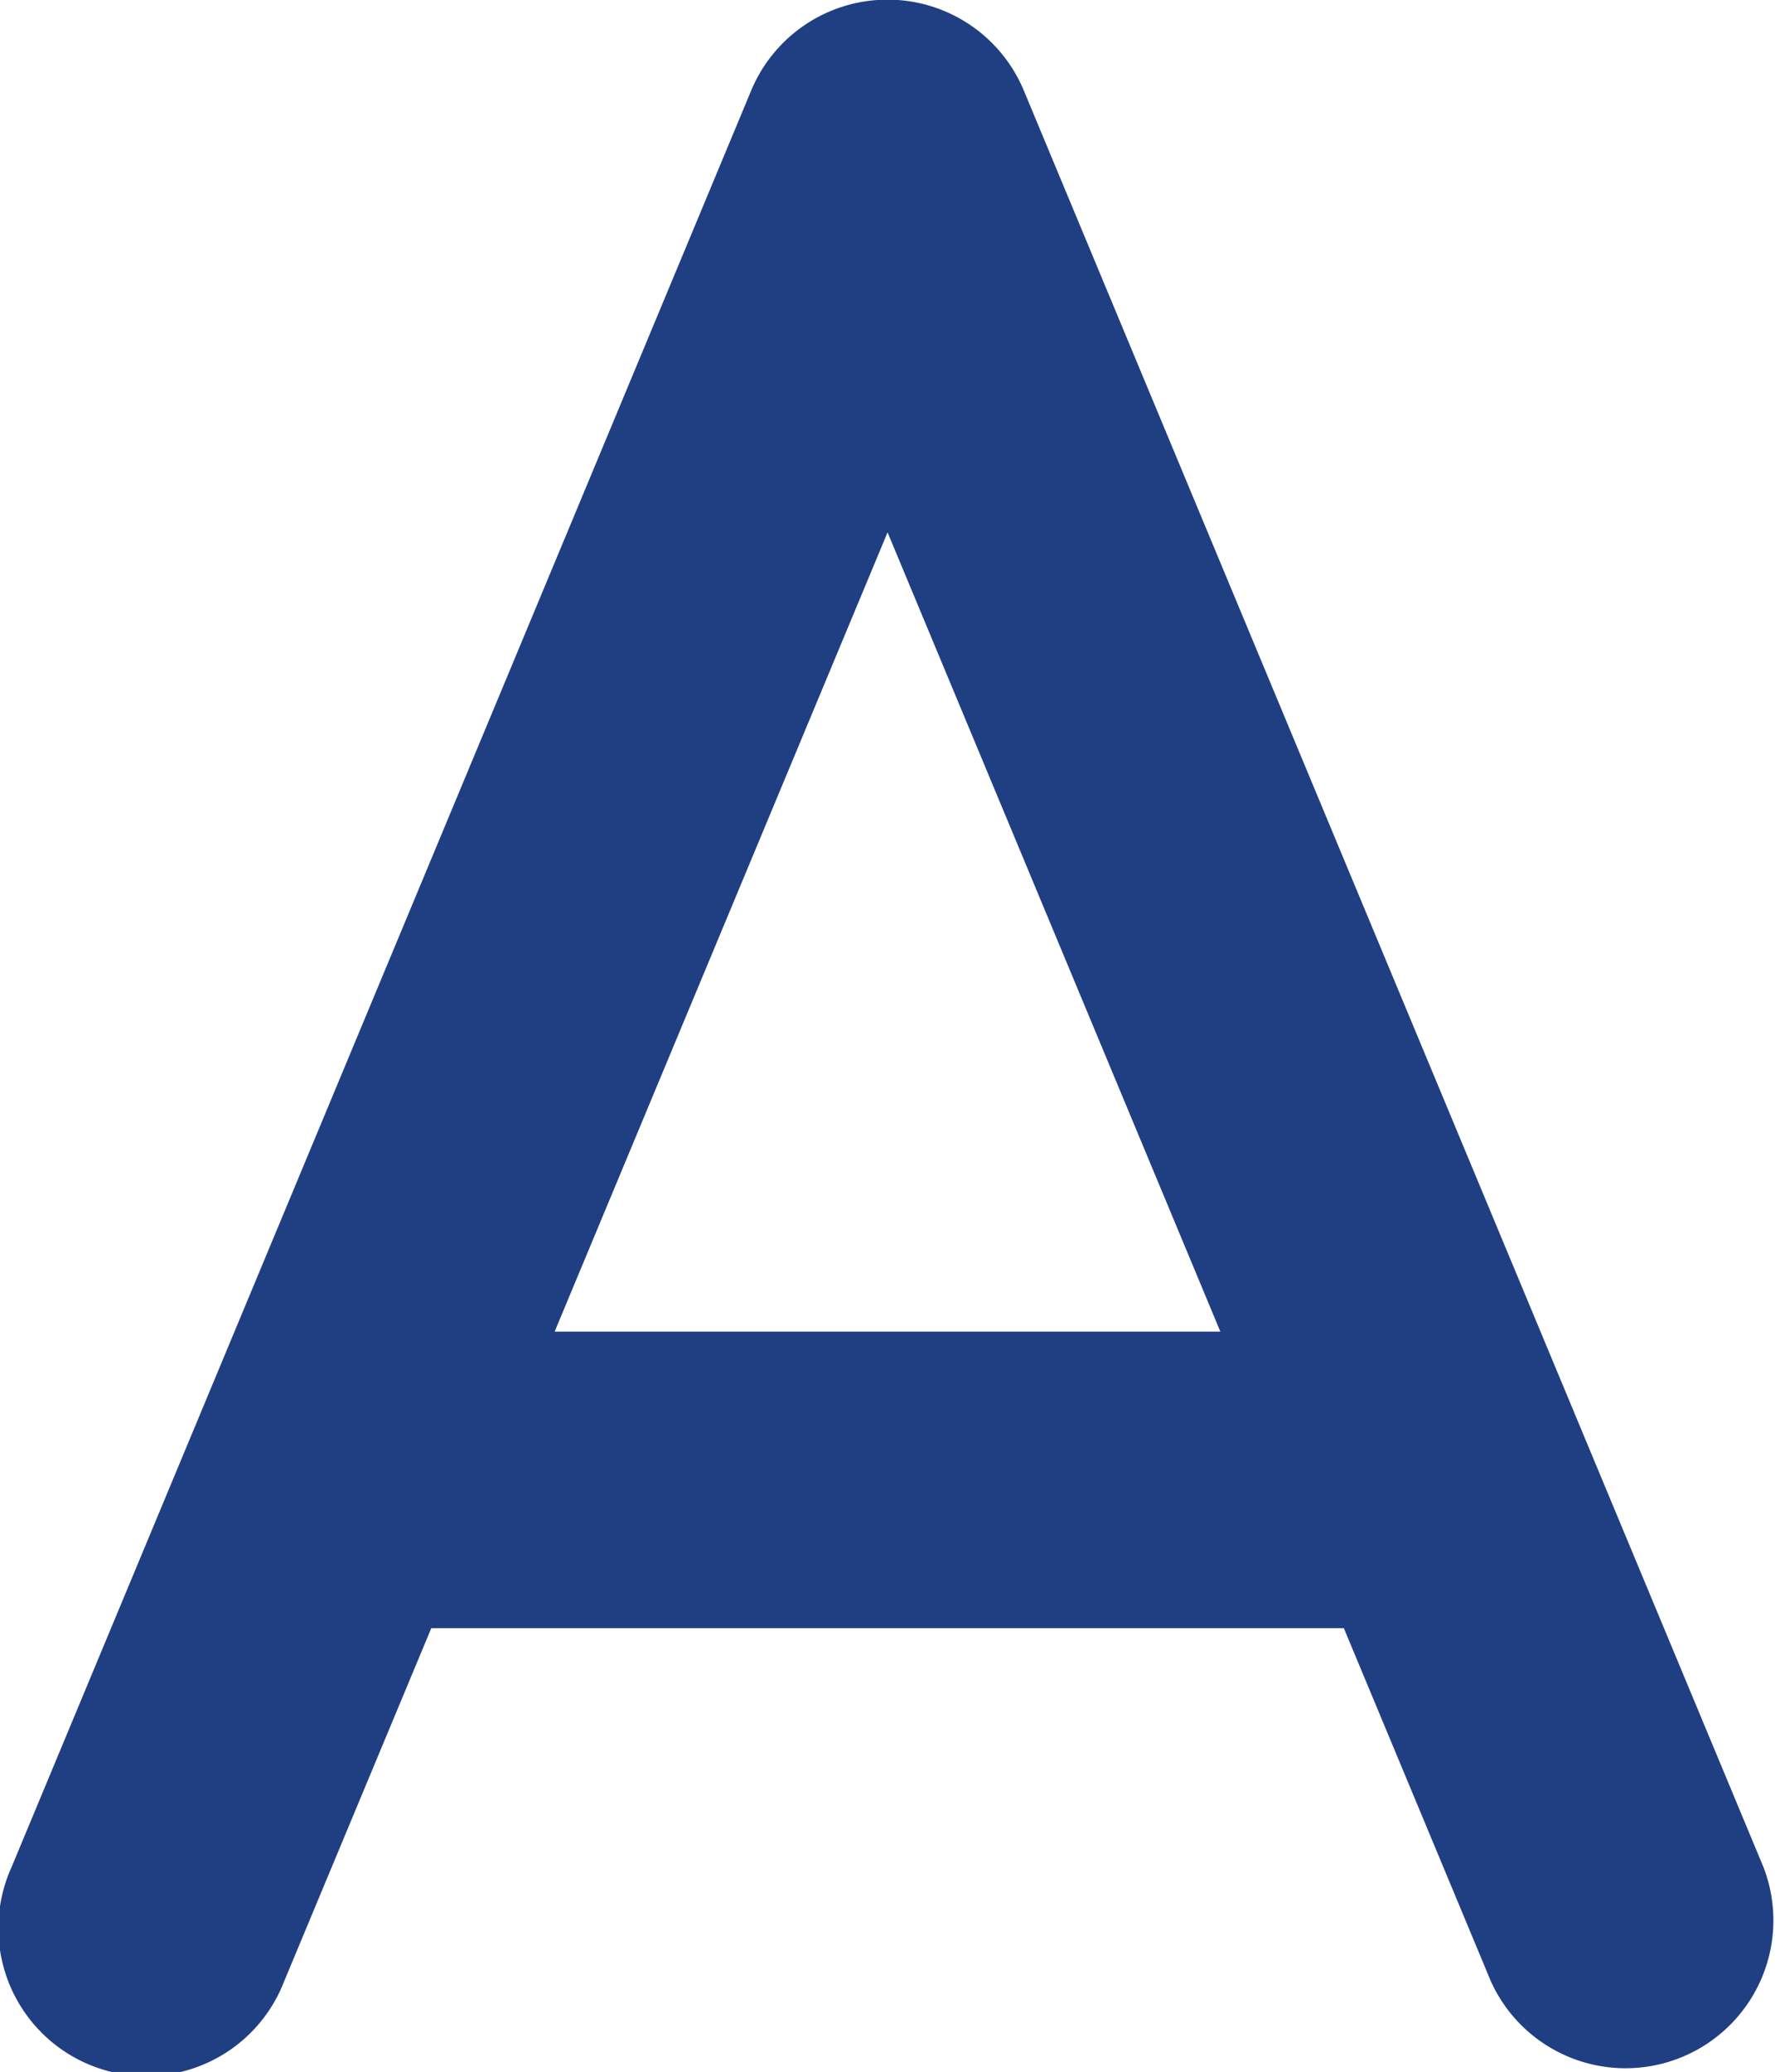 <svg xmlns="http://www.w3.org/2000/svg" width="13.713" height="16" viewBox="0 0 13.713 16">
    <path d="M7.936 32.7a1.141 1.141 0 0 0-2.107 0L1.543 42.99.115 46.419a1.142 1.142 0 1 0 2.107.879l1.136-2.725h7.05l1.136 2.727a1.142 1.142 0 0 0 2.107-.879l-1.429-3.431zm1.518 9.583H4.311l2.572-6.172z" transform="translate(-.026 -32)" style="fill:#1f3f82"/>
</svg>
